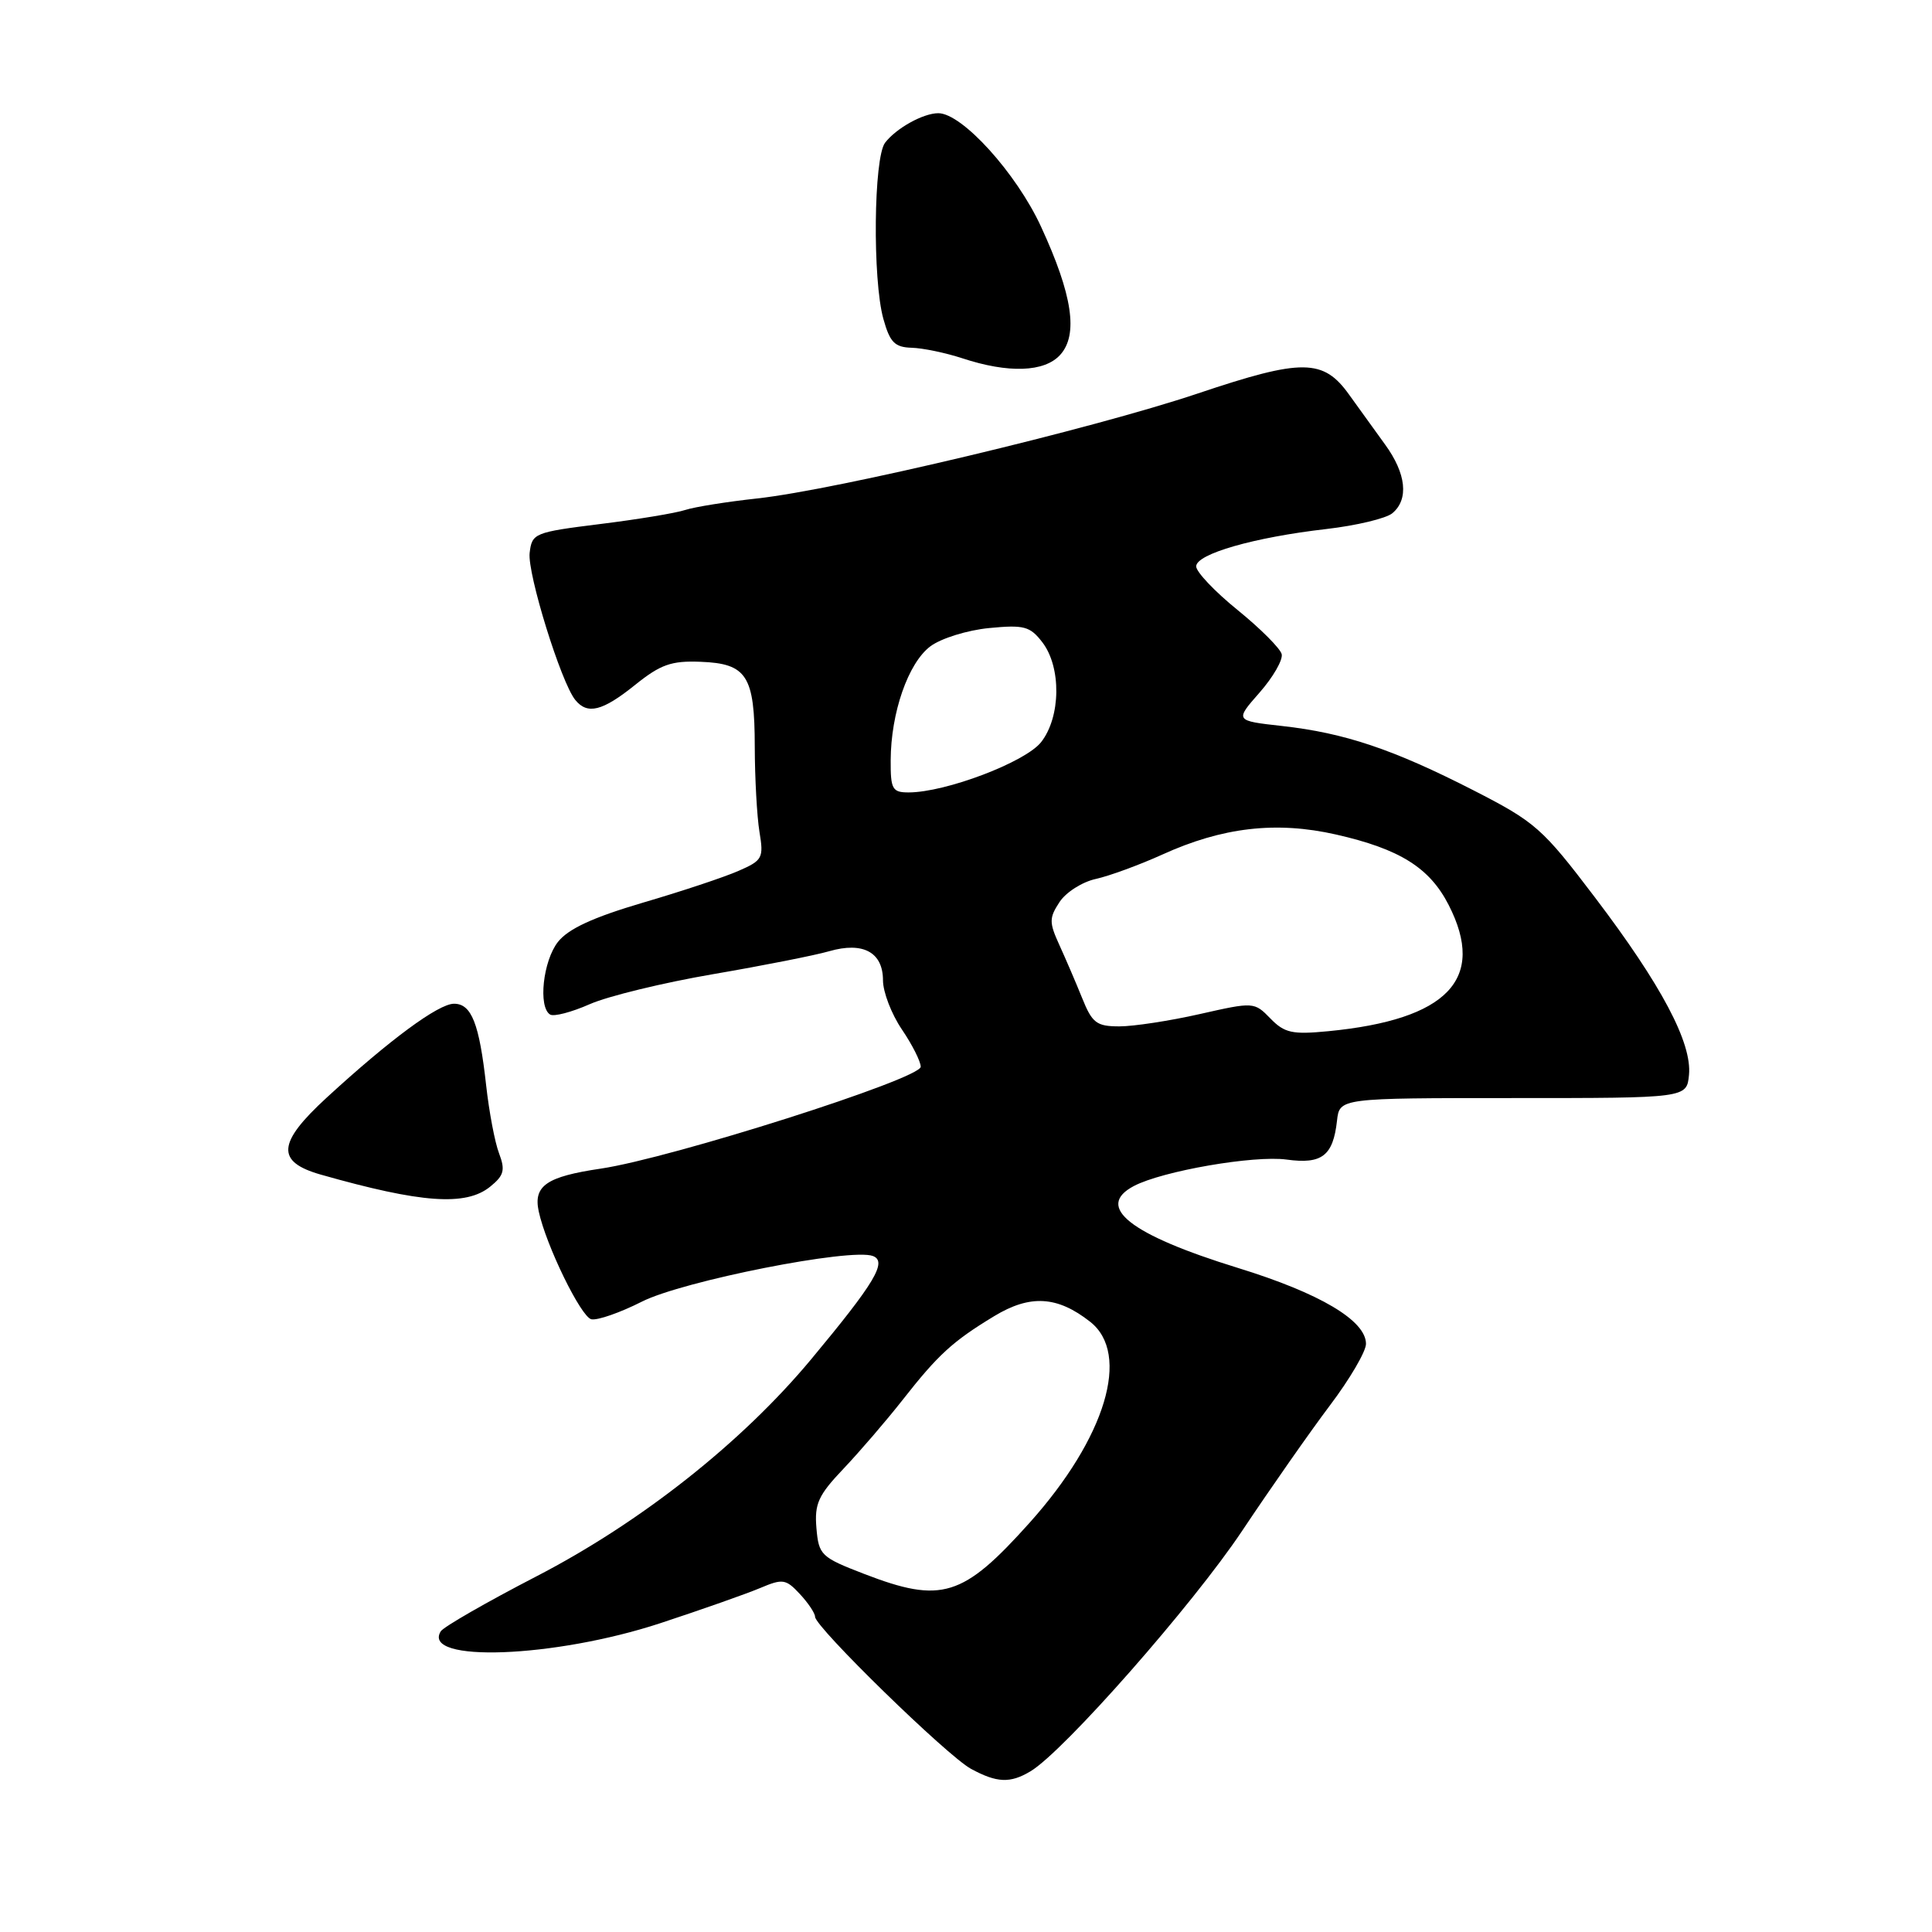 <?xml version="1.0" encoding="UTF-8" standalone="no"?>
<!DOCTYPE svg PUBLIC "-//W3C//DTD SVG 1.1//EN" "http://www.w3.org/Graphics/SVG/1.1/DTD/svg11.dtd" >
<svg xmlns="http://www.w3.org/2000/svg" xmlns:xlink="http://www.w3.org/1999/xlink" version="1.1" viewBox="0 0 256 256">
 <g >
 <path fill="currentColor"
d=" M 136.54 234.71 C 140.93 232.10 158.06 212.64 164.60 202.83 C 168.39 197.15 173.63 189.66 176.24 186.20 C 178.86 182.73 181.00 179.07 181.00 178.07 C 181.00 174.98 174.90 171.36 164.04 168.01 C 149.71 163.59 145.03 159.90 150.25 157.15 C 154.04 155.16 166.16 153.06 170.49 153.65 C 175.16 154.29 176.64 153.16 177.16 148.50 C 177.50 145.50 177.50 145.50 200.50 145.50 C 223.50 145.50 223.50 145.50 223.80 142.43 C 224.21 138.19 220.17 130.55 211.33 118.90 C 204.36 109.72 203.46 108.93 195.22 104.71 C 184.62 99.29 178.17 97.12 169.90 96.20 C 163.62 95.50 163.62 95.50 166.89 91.78 C 168.69 89.73 170.01 87.44 169.83 86.68 C 169.65 85.93 167.03 83.30 164.00 80.84 C 160.97 78.39 158.50 75.78 158.50 75.05 C 158.50 73.40 166.16 71.20 175.74 70.10 C 179.72 69.64 183.65 68.70 184.49 68.01 C 186.70 66.17 186.34 62.76 183.53 58.90 C 182.17 57.03 180.04 54.07 178.79 52.33 C 175.36 47.51 172.58 47.48 158.74 52.13 C 144.68 56.85 110.86 64.90 100.31 66.05 C 96.36 66.48 92.08 67.16 90.81 67.57 C 89.54 67.99 84.45 68.83 79.50 69.44 C 70.79 70.53 70.49 70.65 70.18 73.27 C 69.87 76.00 74.34 90.44 76.23 92.75 C 77.84 94.73 79.82 94.24 84.16 90.75 C 87.53 88.04 88.96 87.54 92.81 87.69 C 98.97 87.92 100.00 89.53 100.01 98.94 C 100.02 103.10 100.30 108.17 100.63 110.21 C 101.21 113.69 101.04 114.01 97.87 115.39 C 96.02 116.21 90.31 118.11 85.18 119.61 C 78.57 121.56 75.30 123.07 73.93 124.81 C 71.95 127.33 71.29 133.44 72.89 134.43 C 73.38 134.74 75.74 134.12 78.14 133.06 C 80.54 132.00 87.90 130.21 94.50 129.08 C 101.10 127.95 108.02 126.58 109.88 126.04 C 114.36 124.75 117.00 126.18 117.00 129.90 C 117.00 131.45 118.13 134.38 119.50 136.40 C 120.88 138.43 122.00 140.66 122.00 141.35 C 122.00 142.95 88.99 153.46 79.60 154.85 C 72.42 155.91 70.66 157.12 71.38 160.50 C 72.35 165.02 76.99 174.52 78.36 174.81 C 79.17 174.98 82.18 173.93 85.04 172.48 C 90.47 169.73 112.79 165.32 115.67 166.43 C 117.60 167.17 115.90 170.00 107.45 180.15 C 98.26 191.18 84.88 201.74 71.05 208.89 C 64.46 212.30 58.77 215.57 58.40 216.16 C 55.81 220.35 73.44 219.70 87.50 215.08 C 93.00 213.27 98.96 211.17 100.73 210.42 C 103.71 209.16 104.13 209.22 105.98 211.21 C 107.09 212.40 108.00 213.76 108.00 214.23 C 108.00 215.59 125.52 232.68 128.66 234.38 C 132.09 236.24 133.85 236.32 136.54 234.71 Z  M 64.95 157.24 C 66.78 155.76 66.97 155.05 66.13 152.83 C 65.57 151.38 64.81 147.33 64.42 143.84 C 63.51 135.62 62.48 133.00 60.16 133.00 C 58.10 133.00 51.66 137.75 43.29 145.44 C 36.74 151.45 36.54 153.94 42.50 155.64 C 55.84 159.43 61.73 159.85 64.95 157.24 Z  M 140.48 47.02 C 142.90 44.35 142.12 39.08 137.94 30.03 C 134.68 22.95 127.48 15.00 124.33 15.00 C 122.34 15.00 118.76 16.98 117.28 18.91 C 115.76 20.89 115.60 37.03 117.05 42.25 C 117.92 45.37 118.55 46.01 120.80 46.08 C 122.28 46.12 125.30 46.75 127.50 47.47 C 133.62 49.49 138.40 49.32 140.48 47.02 Z  M 114.50 208.55 C 108.77 206.34 108.49 206.06 108.18 202.47 C 107.91 199.26 108.43 198.12 111.77 194.61 C 113.91 192.35 117.43 188.26 119.59 185.51 C 124.31 179.49 126.22 177.74 131.73 174.40 C 136.50 171.51 140.10 171.72 144.45 175.14 C 149.87 179.40 146.52 190.51 136.42 201.78 C 127.58 211.64 124.77 212.51 114.50 208.55 Z  M 168.34 134.96 C 166.20 132.76 166.13 132.75 158.97 134.37 C 155.00 135.27 150.21 136.00 148.33 136.00 C 145.30 136.00 144.72 135.56 143.39 132.25 C 142.56 130.19 141.19 127.01 140.36 125.19 C 139.01 122.23 139.01 121.63 140.39 119.53 C 141.24 118.23 143.41 116.85 145.22 116.46 C 147.02 116.06 150.97 114.61 154.00 113.24 C 161.97 109.61 169.11 108.78 177.04 110.58 C 185.48 112.50 189.43 114.97 191.96 119.92 C 196.97 129.73 191.83 135.11 176.00 136.64 C 171.24 137.10 170.21 136.88 168.34 134.96 Z  M 118.02 100.75 C 118.04 94.45 120.34 87.84 123.28 85.64 C 124.70 84.58 128.18 83.50 131.07 83.22 C 135.70 82.77 136.49 82.99 138.12 85.11 C 140.65 88.41 140.57 95.01 137.95 98.34 C 135.86 100.99 125.30 105.00 120.39 105.00 C 118.24 105.00 118.00 104.57 118.02 100.75 Z "/>
</g>
</svg>